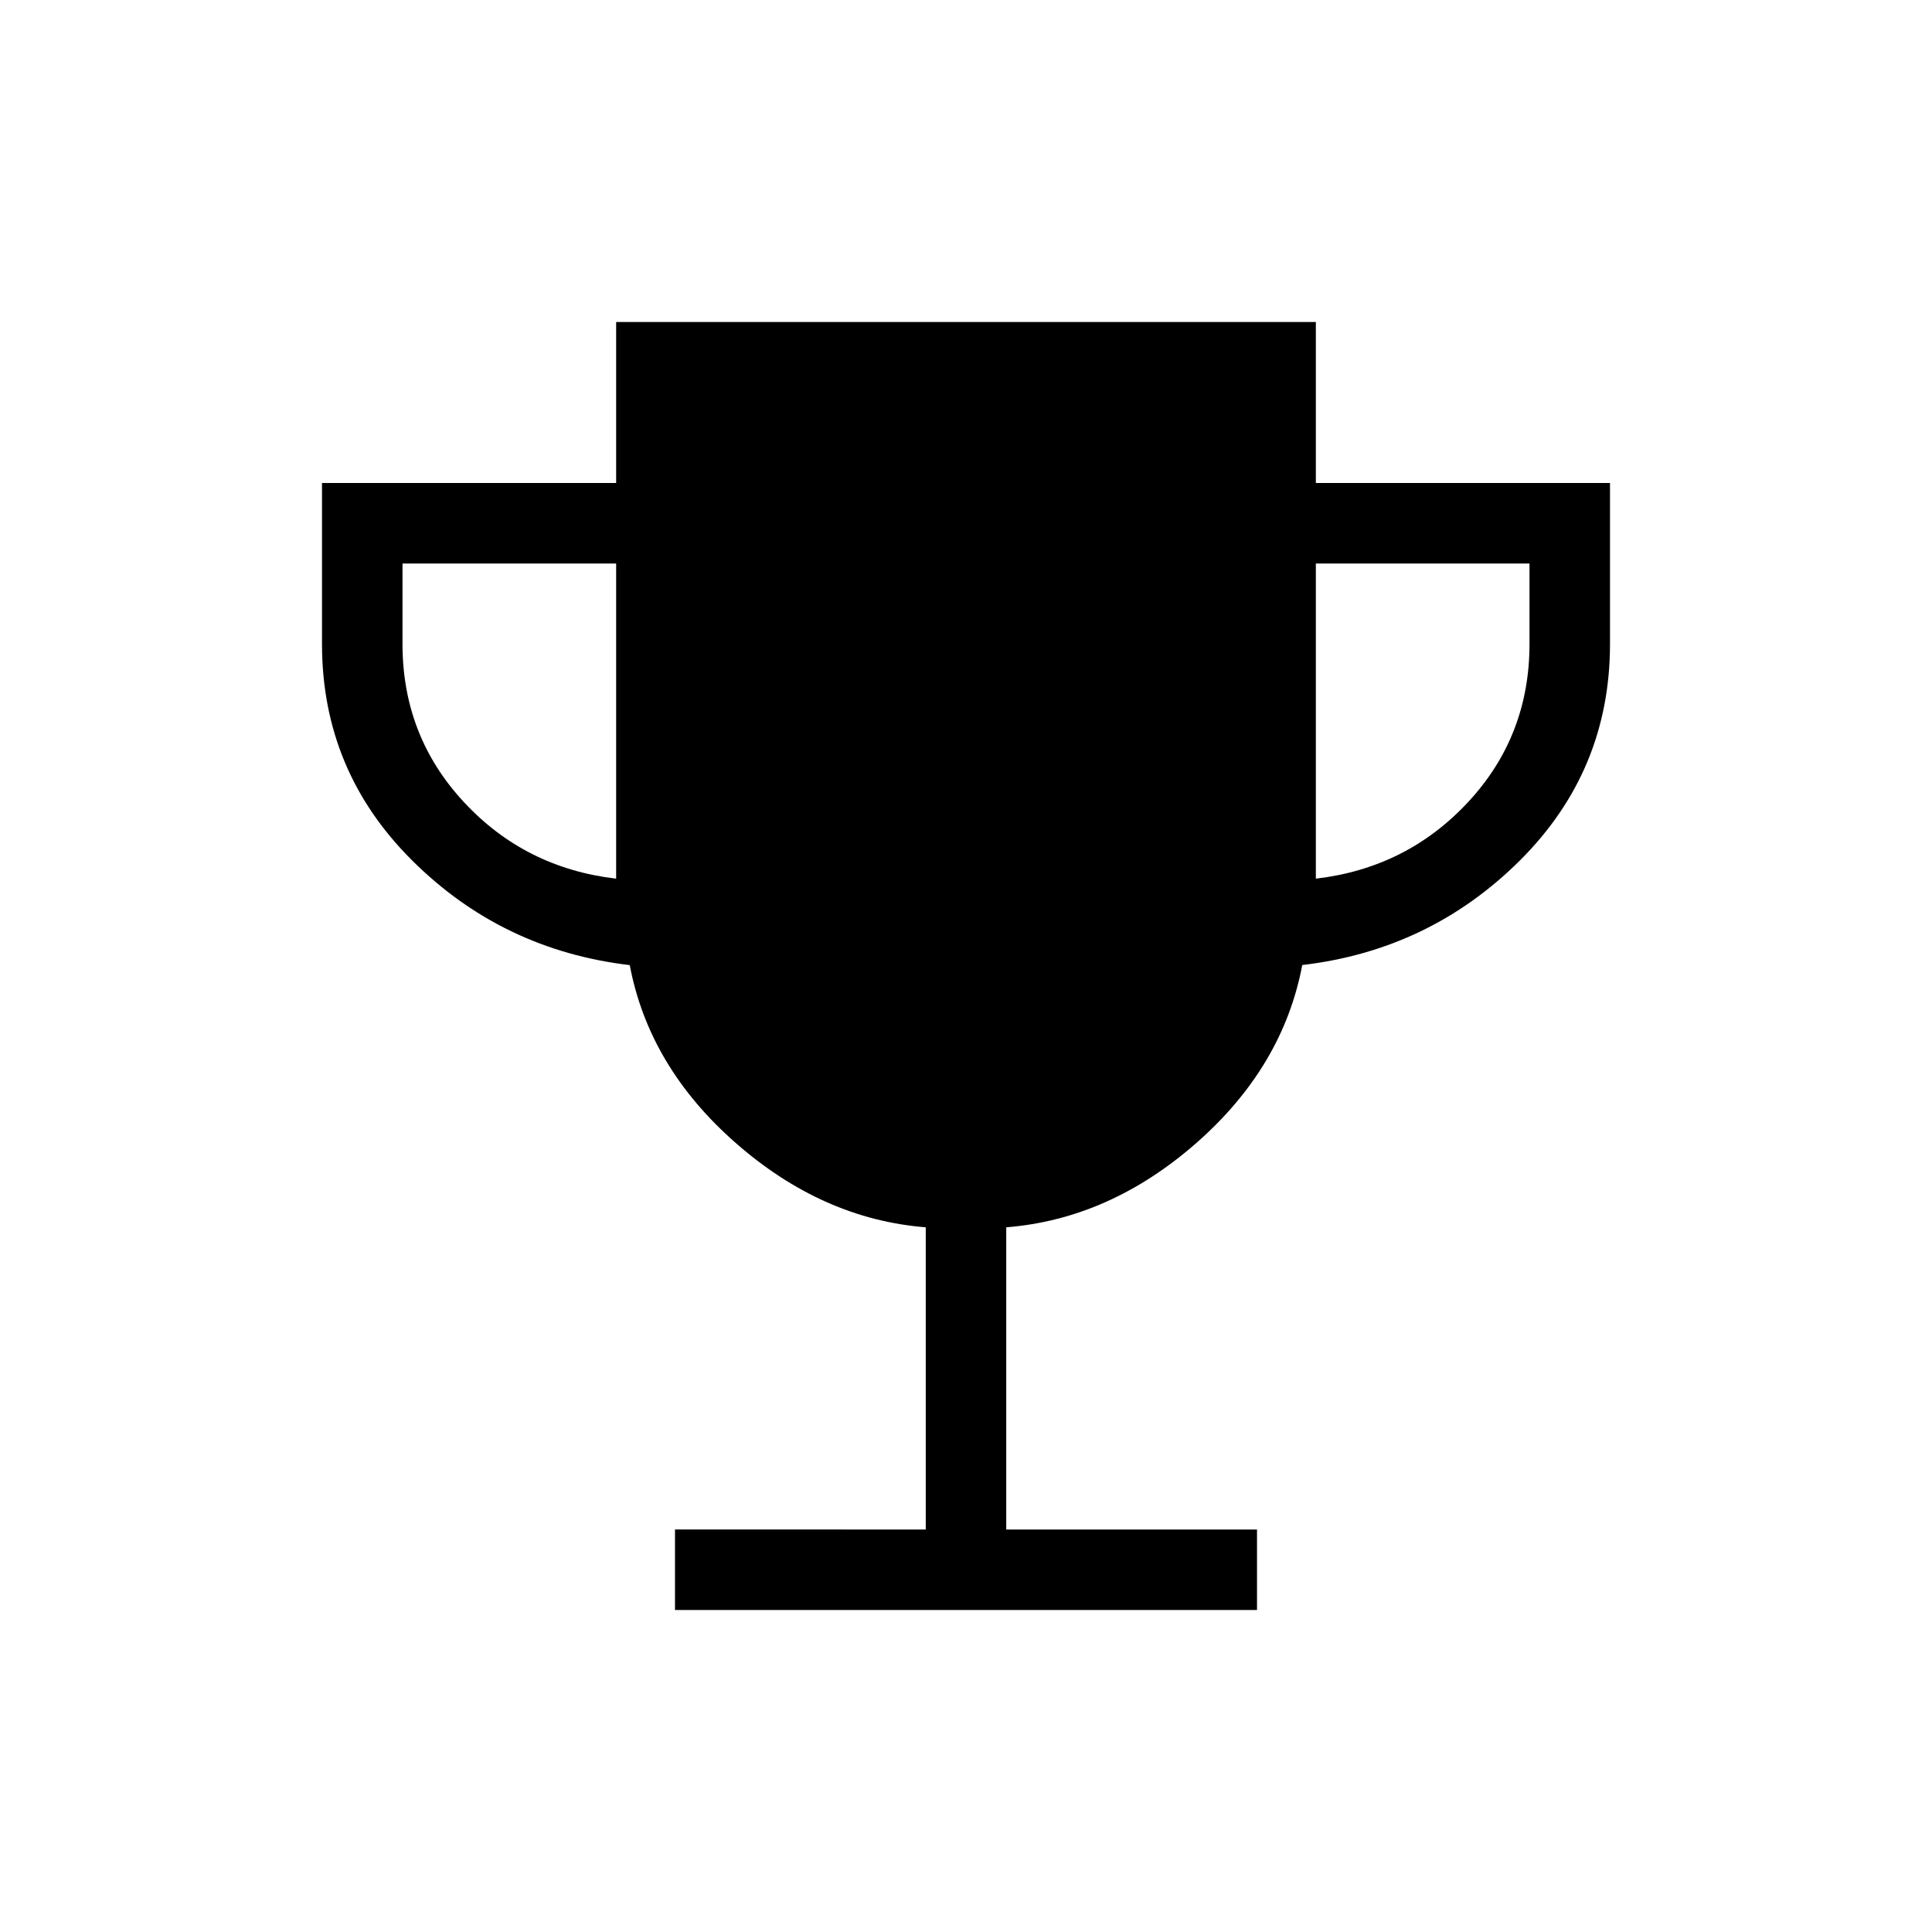 <svg xmlns="http://www.w3.org/2000/svg" width="1em" height="1em" viewBox="0 0 24 24"><path fill="currentColor" d="M8.385 20v-1H11.5v-3.754q-1.283-.102-2.36-1.047q-1.078-.945-1.317-2.21q-1.586-.187-2.705-1.302Q4 9.574 4 8V6h3.654V4h8.692v2H20v2q0 1.573-1.118 2.688q-1.119 1.114-2.705 1.3q-.239 1.266-1.316 2.211q-1.078.945-2.361 1.047V19h3.115v1zm-.731-9.085V7H5v1q0 1.142.762 1.963q.761.82 1.892.952m8.692 0q1.13-.132 1.892-.952T19 8V7h-2.654z"/></svg>